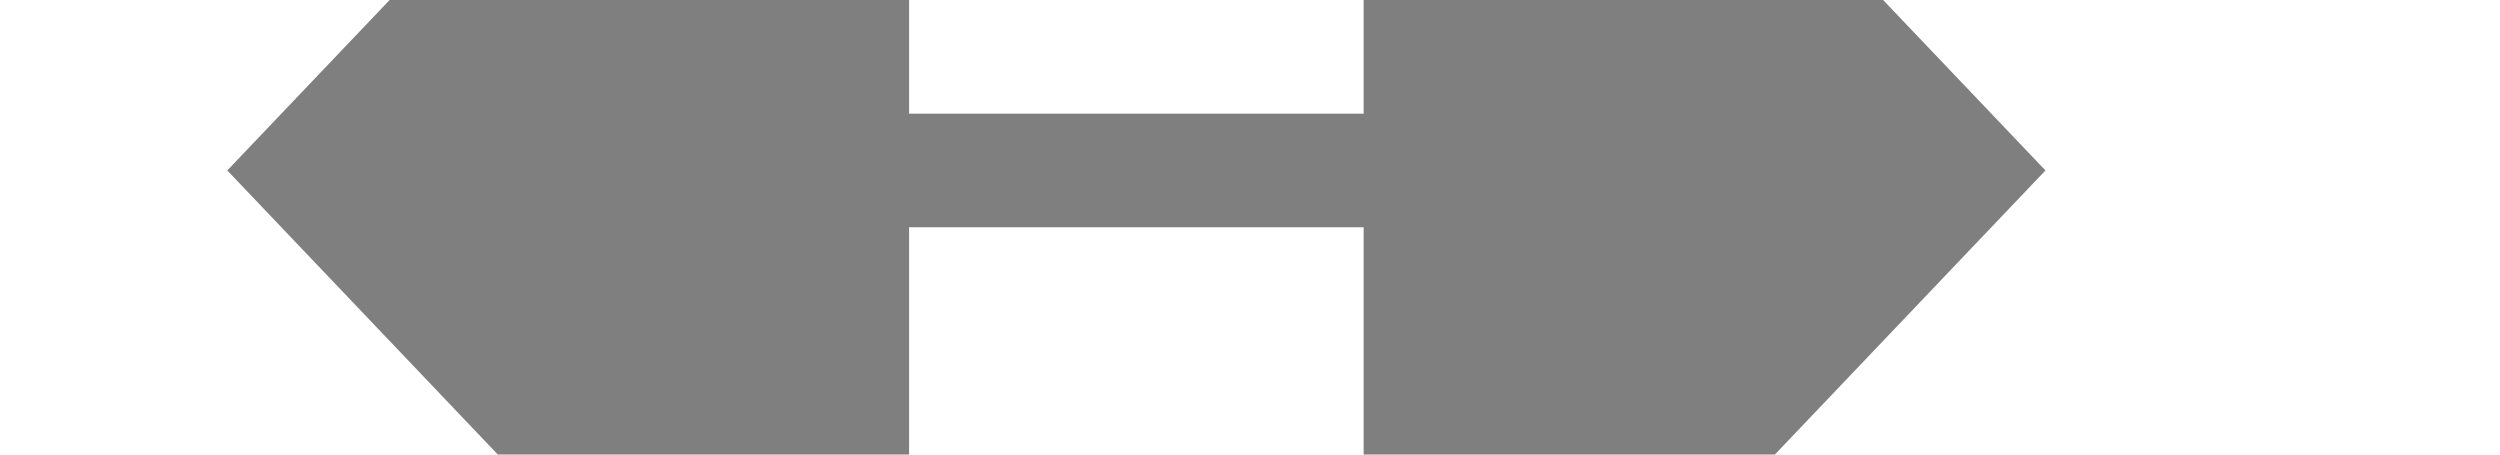 ﻿<?xml version="1.0" encoding="utf-8"?>
<svg version="1.1" xmlns:xlink="http://www.w3.org/1999/xlink" width="22px" height="4px" preserveAspectRatio="xMinYMid meet" viewBox="692 2365  22 2" xmlns="http://www.w3.org/2000/svg">
  <g transform="matrix(0 -1 1 0 -1663 3069 )">
    <path d="M 701.5 2359.7  L 695.5 2366  L 701.5 2372.3  L 701.5 2359.7  Z M 705.5 2372.3  L 711.5 2366  L 705.5 2359.7  L 705.5 2372.3  Z " fill-rule="nonzero" fill="#7f7f7f" stroke="none" transform="matrix(6.12303176911189E-17 1 -1 6.12303176911189E-17 3069.5 1661.5 )" />
    <path d="M 700.5 2366  L 706.5 2366  " stroke-width="1" stroke="#7f7f7f" fill="none" transform="matrix(6.12303176911189E-17 1 -1 6.12303176911189E-17 3069.5 1661.5 )" />
  </g>
</svg>